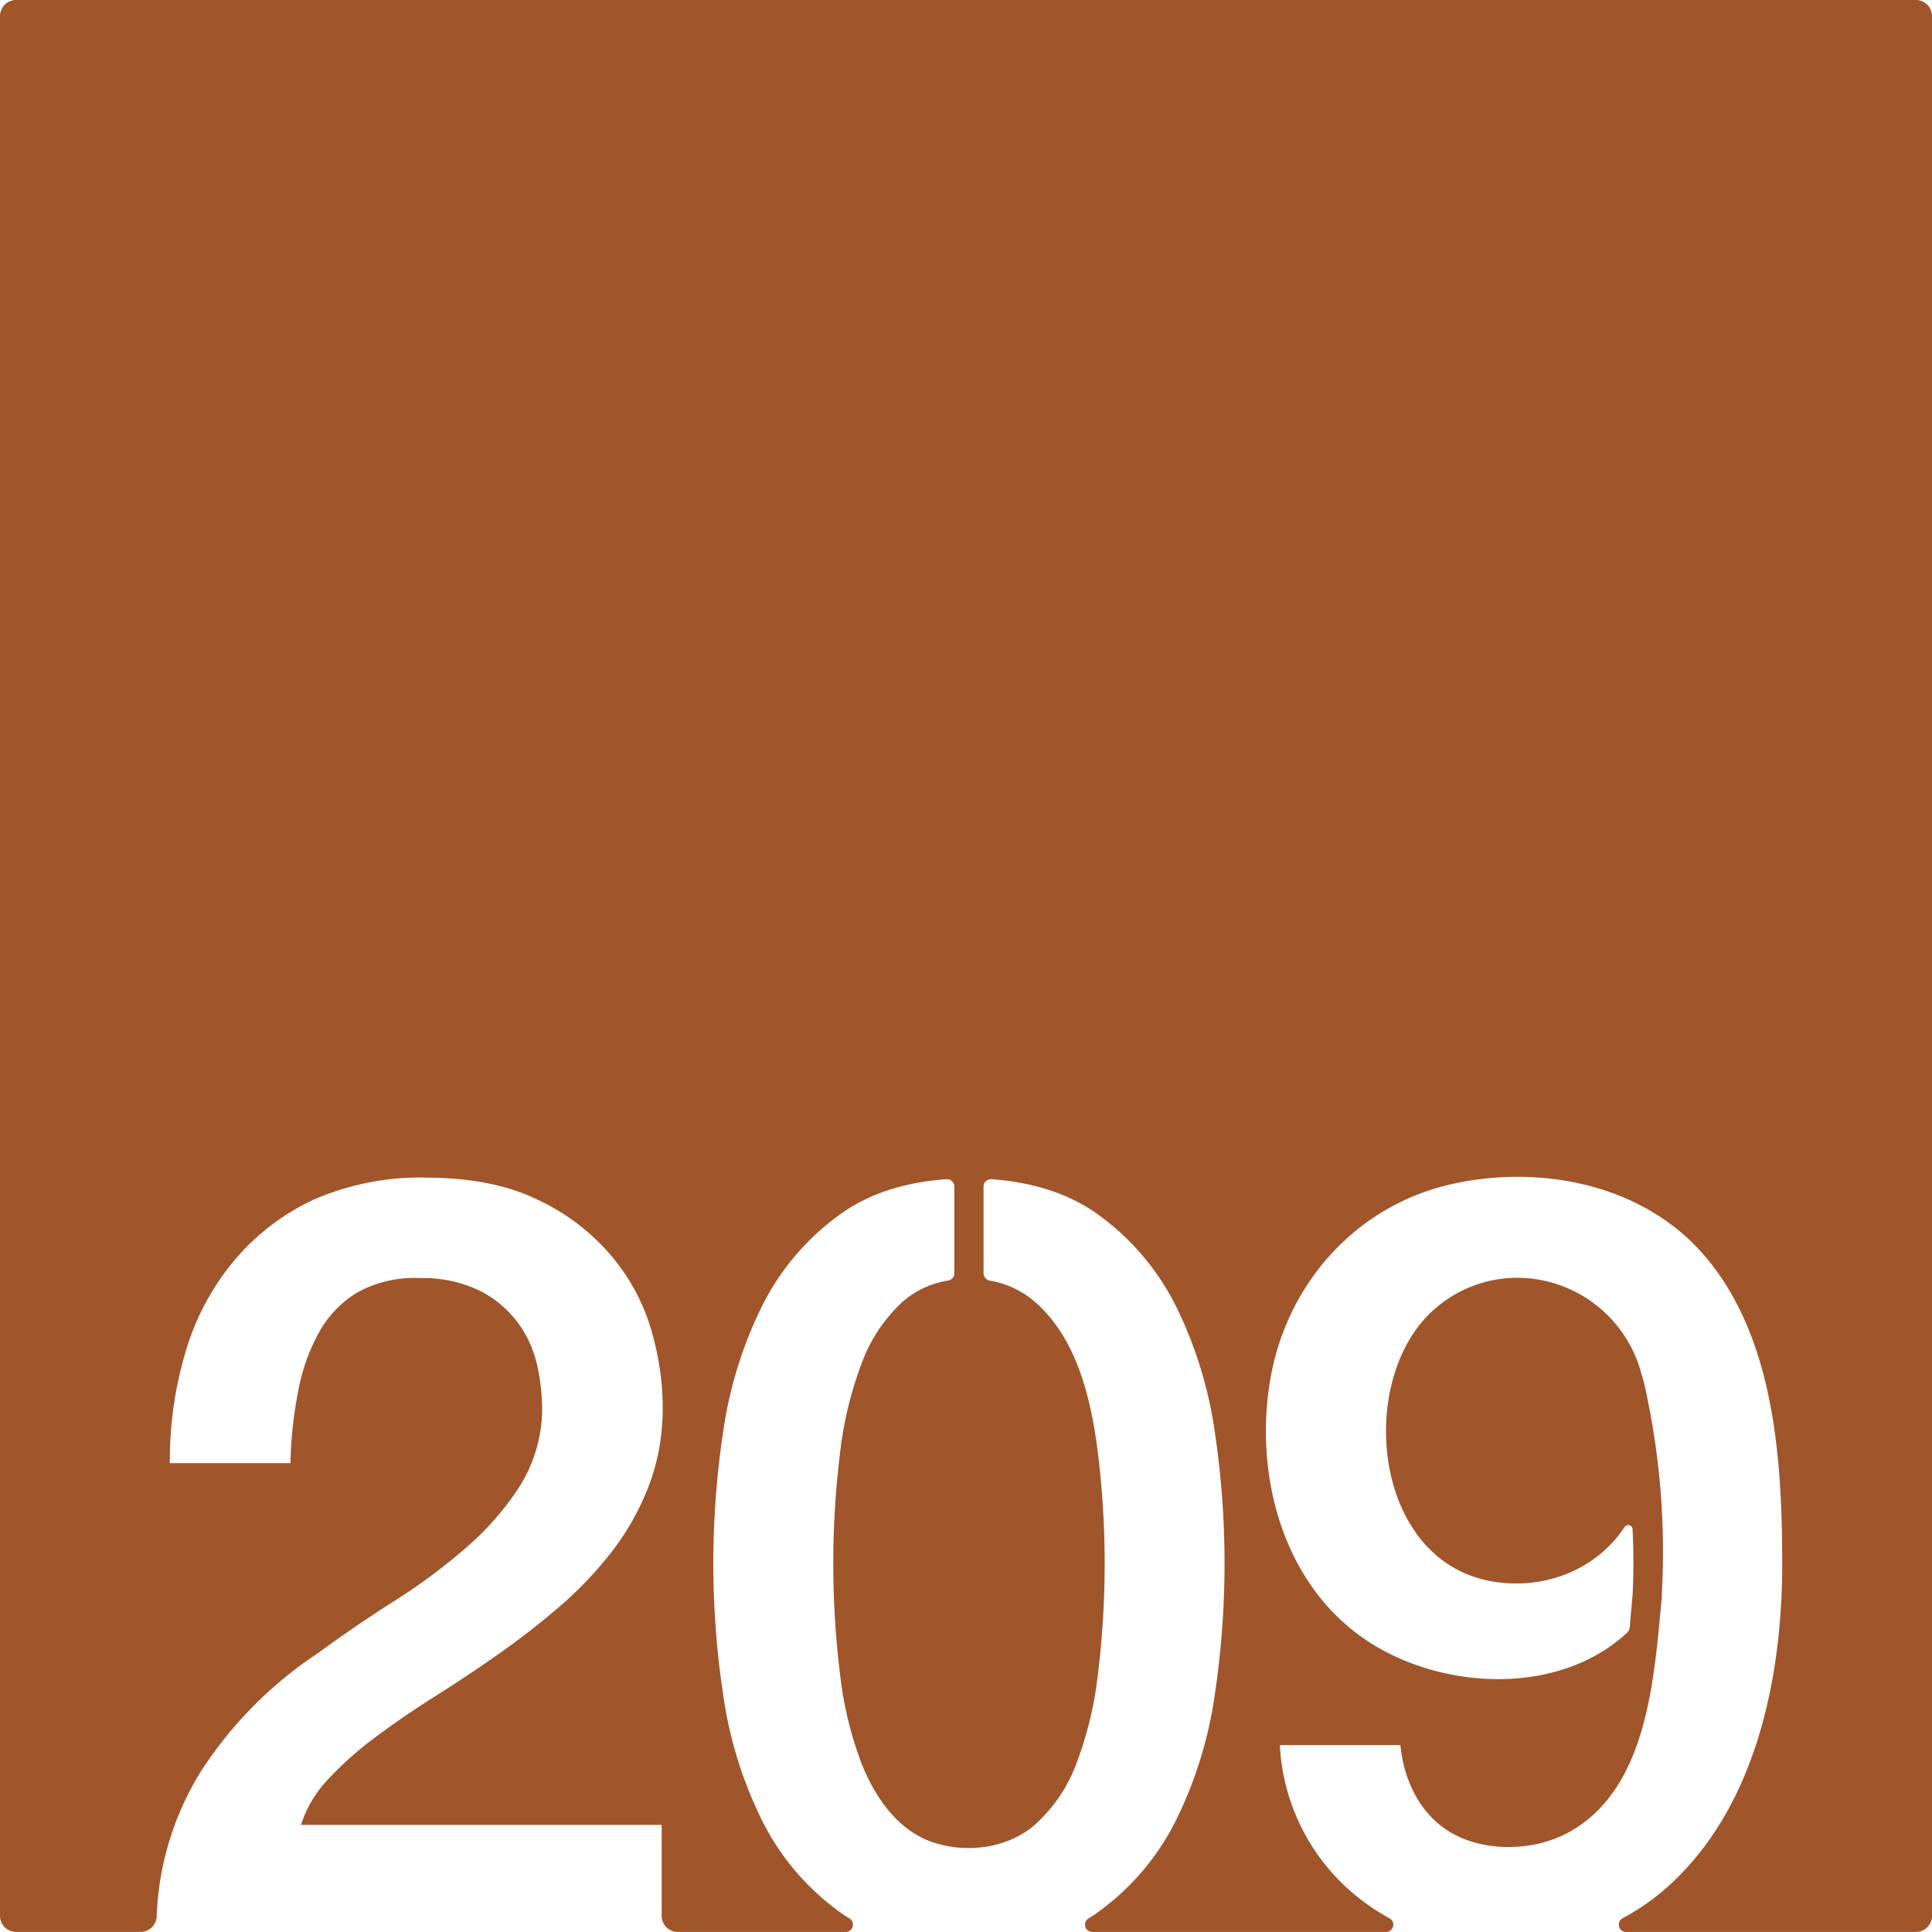 <svg xmlns="http://www.w3.org/2000/svg" width="120.001mm" height="119.997mm" viewBox="0 0 340.16 340.149">
  <g id="Zimmernummer">
      <g id="Z-03-209-R">
        <path fill="#A0552B" stroke="none" d="M0,2.835v334.48a2.834,2.834,0,0,0,2.835,2.834H24.751a2.84,2.84,0,0,0,2.832-2.737c.005-.115.009-.211.013-.281a51.925,51.925,0,0,1,7.711-25.146,71.518,71.518,0,0,1,20.859-21.05q6.33-4.65,13.22-9.03a104.294,104.294,0,0,0,12.66-9.4,50.153,50.153,0,0,0,9.5-10.89,25.918,25.918,0,0,0,3.91-13.5,37.02,37.02,0,0,0-.839-7.55,20.033,20.033,0,0,0-3.26-7.44,19.294,19.294,0,0,0-6.7-5.78,22.941,22.941,0,0,0-10.673-2.317,20.814,20.814,0,0,0-11.028,2.507,18.861,18.861,0,0,0-6.7,6.89,34.121,34.121,0,0,0-3.72,10.33,74.229,74.229,0,0,0-1.4,12.85H29.907A66.5,66.5,0,0,1,32.8,237.6a44.2,44.2,0,0,1,8.66-15.92,40.283,40.283,0,0,1,13.919-10.53,47.05,47.05,0,0,1,20.2-3.805c6.521.072,13.218,1.015,19.13,3.905a38.115,38.115,0,0,1,12.941,9.87,36.094,36.094,0,0,1,6.989,12.94c2.6,8.882,2.978,18.714-.38,27.46a45.3,45.3,0,0,1-6.51,11.64,66.644,66.644,0,0,1-9.309,9.78q-5.221,4.469-10.8,8.38c-3.729,2.6-7.449,5.09-11.18,7.44s-7.17,4.72-10.33,7.08a60.378,60.378,0,0,0-8.29,7.36A20.829,20.829,0,0,0,53,321.3h63.5v16.02a2.835,2.835,0,0,0,2.835,2.834h29.581a1.283,1.283,0,0,0,.65-2.373c-.61-.371-1.2-.761-1.772-1.181a44.12,44.12,0,0,1-13.779-16.39,72.826,72.826,0,0,1-6.7-21.88,155.6,155.6,0,0,1,0-46.18,73,73,0,0,1,6.7-21.88,44.088,44.088,0,0,1,13.779-16.38q7.56-5.49,18.861-6.27a1.282,1.282,0,0,1,1.37,1.29v15.27a1.281,1.281,0,0,1-1.05,1.28,15.8,15.8,0,0,0-8.01,3.7,27.554,27.554,0,0,0-7.26,10.89,66.028,66.028,0,0,0-3.82,15.92,159.9,159.9,0,0,0,0,38.64,64.663,64.663,0,0,0,3.82,15.92c2.278,5.732,6.208,11.573,12.257,13.732,5.963,2.129,13.319,1.256,18.183-2.932a27.076,27.076,0,0,0,7.36-10.8,64.663,64.663,0,0,0,3.82-15.92,160.048,160.048,0,0,0,0-38.64c-1.176-9.435-3.633-20.331-11.18-26.81a16.145,16.145,0,0,0-7.874-3.68,1.346,1.346,0,0,1-1.1-1.27v-15.3a1.287,1.287,0,0,1,1.37-1.29q11.3.8,18.87,6.27a44.184,44.184,0,0,1,13.78,16.38,73.29,73.29,0,0,1,6.7,21.88,156.814,156.814,0,0,1,0,46.18,73.112,73.112,0,0,1-6.7,21.88,44.216,44.216,0,0,1-13.78,16.39c-.569.419-1.168.808-1.766,1.177a1.284,1.284,0,0,0,.643,2.377h51.77a1.279,1.279,0,0,0,.572-2.408,38.65,38.65,0,0,1-4.323-2.756,36.651,36.651,0,0,1-14.97-27.74h21.23c.6,6.39,3.68,12.7,9.56,15.77s13.97,2.81,19.78-.26c14.23-7.53,15.31-27.27,16.66-41.33.02-.36.04-.73.04-1.11a134.057,134.057,0,0,0-2.71-34.84,30.809,30.809,0,0,0-.88-3.53,22.7,22.7,0,0,0-18.54-16.72,22,22,0,0,0-21.78,9.76c-9.22,14.2-4.91,40.29,14.14,43.46,9.08,1.51,18.17-2.01,23.19-9.59a.766.766,0,0,1,1.41.39,110.4,110.4,0,0,1-.01,11.79c-.17,1.8-.34,3.61-.48,5.421a1.536,1.536,0,0,1-.478,1.007c-12.24,11.382-33.321,10.082-46.422.972-14.39-10.01-19.28-29.141-16.36-45.77,2.92-16.68,15.04-30.32,31.69-34.14,15.37-3.53,33.24-.2,44.08,11.82,13.01,14.42,14.33,36.64,14.33,55.08,0,20.21-4.75,43.41-20.72,57.25a39.815,39.815,0,0,1-7.39,5.06,1.289,1.289,0,0,0,.6,2.414h51.049a2.834,2.834,0,0,0,2.835-2.834V2.835A2.835,2.835,0,0,0,337.325,0H2.835A2.835,2.835,0,0,0,0,2.835Z"/>
      </g>
    </g>
</svg>
